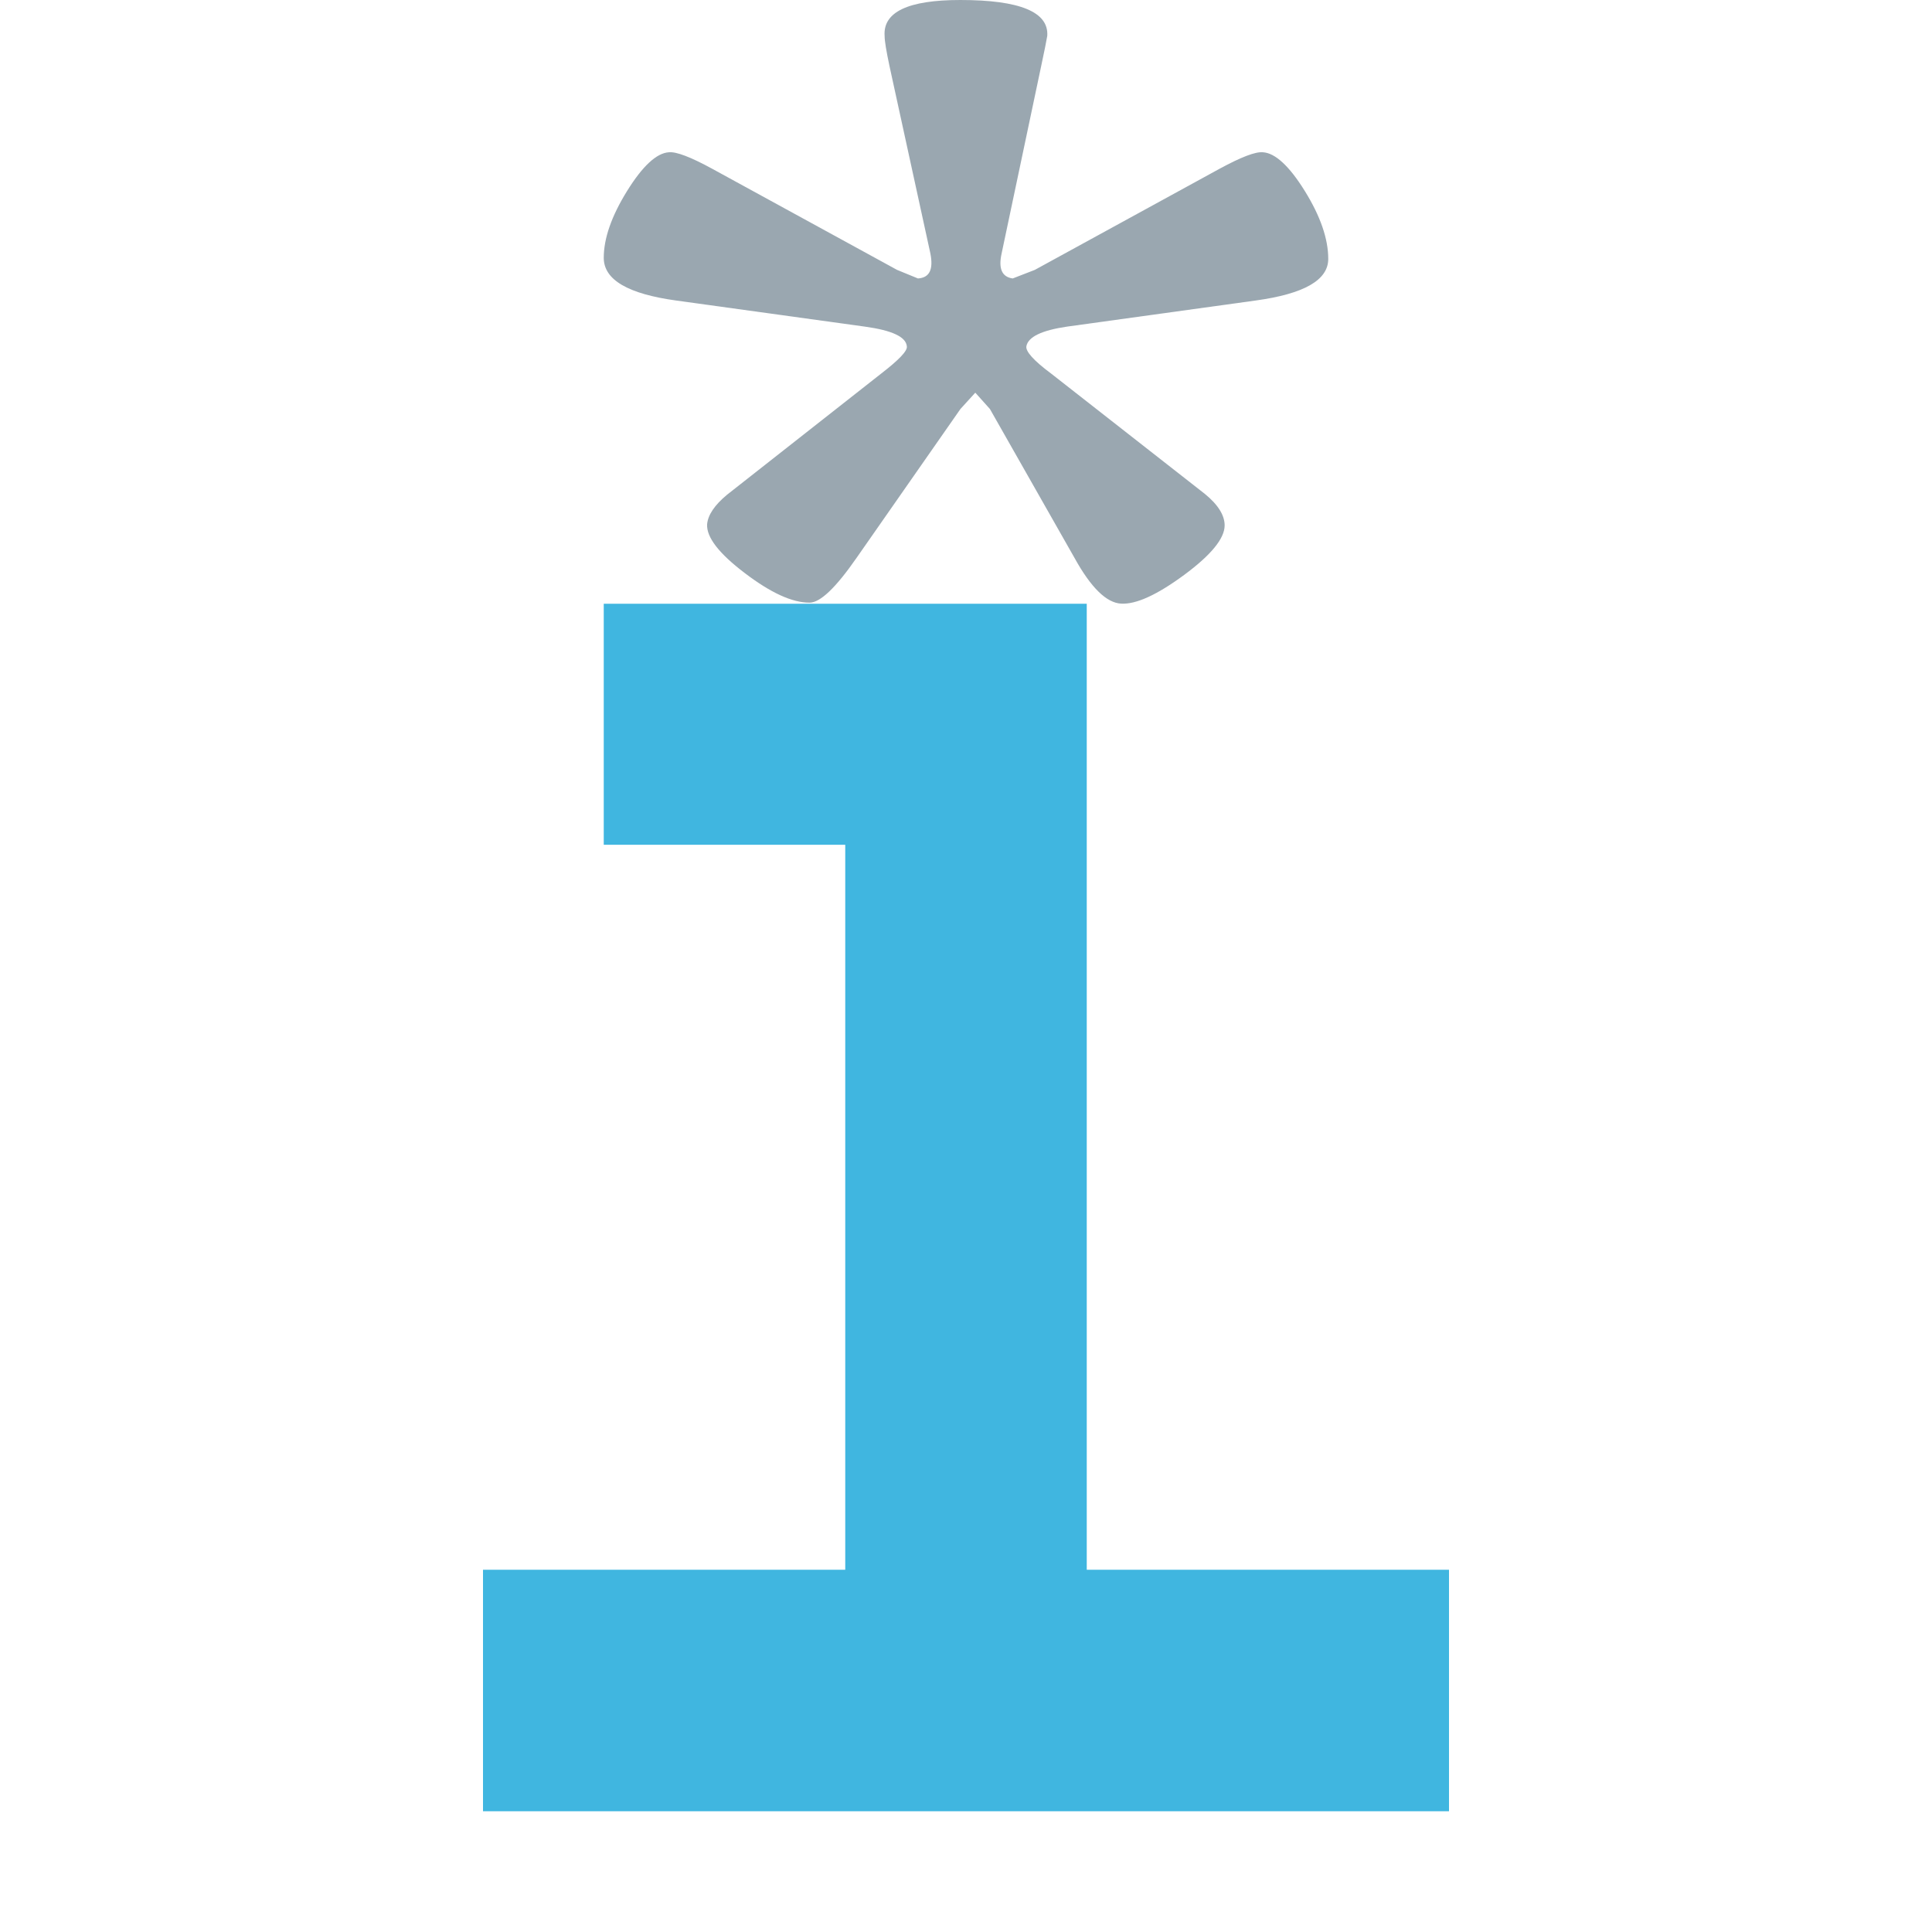 <svg xmlns="http://www.w3.org/2000/svg" width="16" height="16" viewBox="0 0 16 16">
  <g fill="none" fill-rule="evenodd">
    <polygon fill="#40B6E0" points="5 5 9 5 9 13 12 13 12 15 4 15 4 13 7 13 7 6.996 5 6.996"/>
    <path fill="#9AA7B0" d="M7.954,3.387 L7.093,4.621 C6.922,4.867 6.793,4.991 6.704,4.991 C6.56,4.991 6.382,4.909 6.168,4.746 C5.953,4.583 5.85,4.449 5.856,4.342 C5.863,4.264 5.918,4.183 6.02,4.098 L7.296,3.095 C7.445,2.98 7.517,2.905 7.51,2.868 C7.503,2.79 7.388,2.736 7.163,2.705 L5.601,2.489 C5.2,2.434 5,2.317 5,2.135 C5,1.975 5.064,1.79 5.193,1.582 C5.322,1.374 5.438,1.267 5.54,1.261 C5.601,1.255 5.721,1.301 5.897,1.397 L7.429,2.235 L7.602,2.306 C7.698,2.3 7.731,2.232 7.705,2.099 L7.367,0.55 C7.34,0.423 7.326,0.34 7.326,0.297 C7.312,0.099 7.521,0 7.953,0 C8.446,0 8.686,0.099 8.673,0.297 C8.666,0.34 8.649,0.423 8.622,0.55 L8.295,2.099 C8.267,2.225 8.298,2.294 8.387,2.306 L8.57,2.235 L10.101,1.397 C10.278,1.301 10.397,1.255 10.459,1.261 C10.56,1.267 10.677,1.374 10.806,1.582 C10.935,1.79 11,1.978 11,2.144 C11,2.32 10.799,2.434 10.397,2.489 L8.836,2.705 C8.626,2.736 8.514,2.79 8.5,2.868 C8.493,2.91 8.56,2.986 8.704,3.093 L9.979,4.091 C10.088,4.18 10.142,4.268 10.142,4.351 C10.142,4.459 10.03,4.596 9.807,4.761 C9.583,4.926 9.409,5.006 9.285,4.999 C9.164,4.993 9.035,4.867 8.899,4.621 L8.198,3.387 L8.077,3.252 L7.954,3.387 Z"/>
  </g>
</svg>
